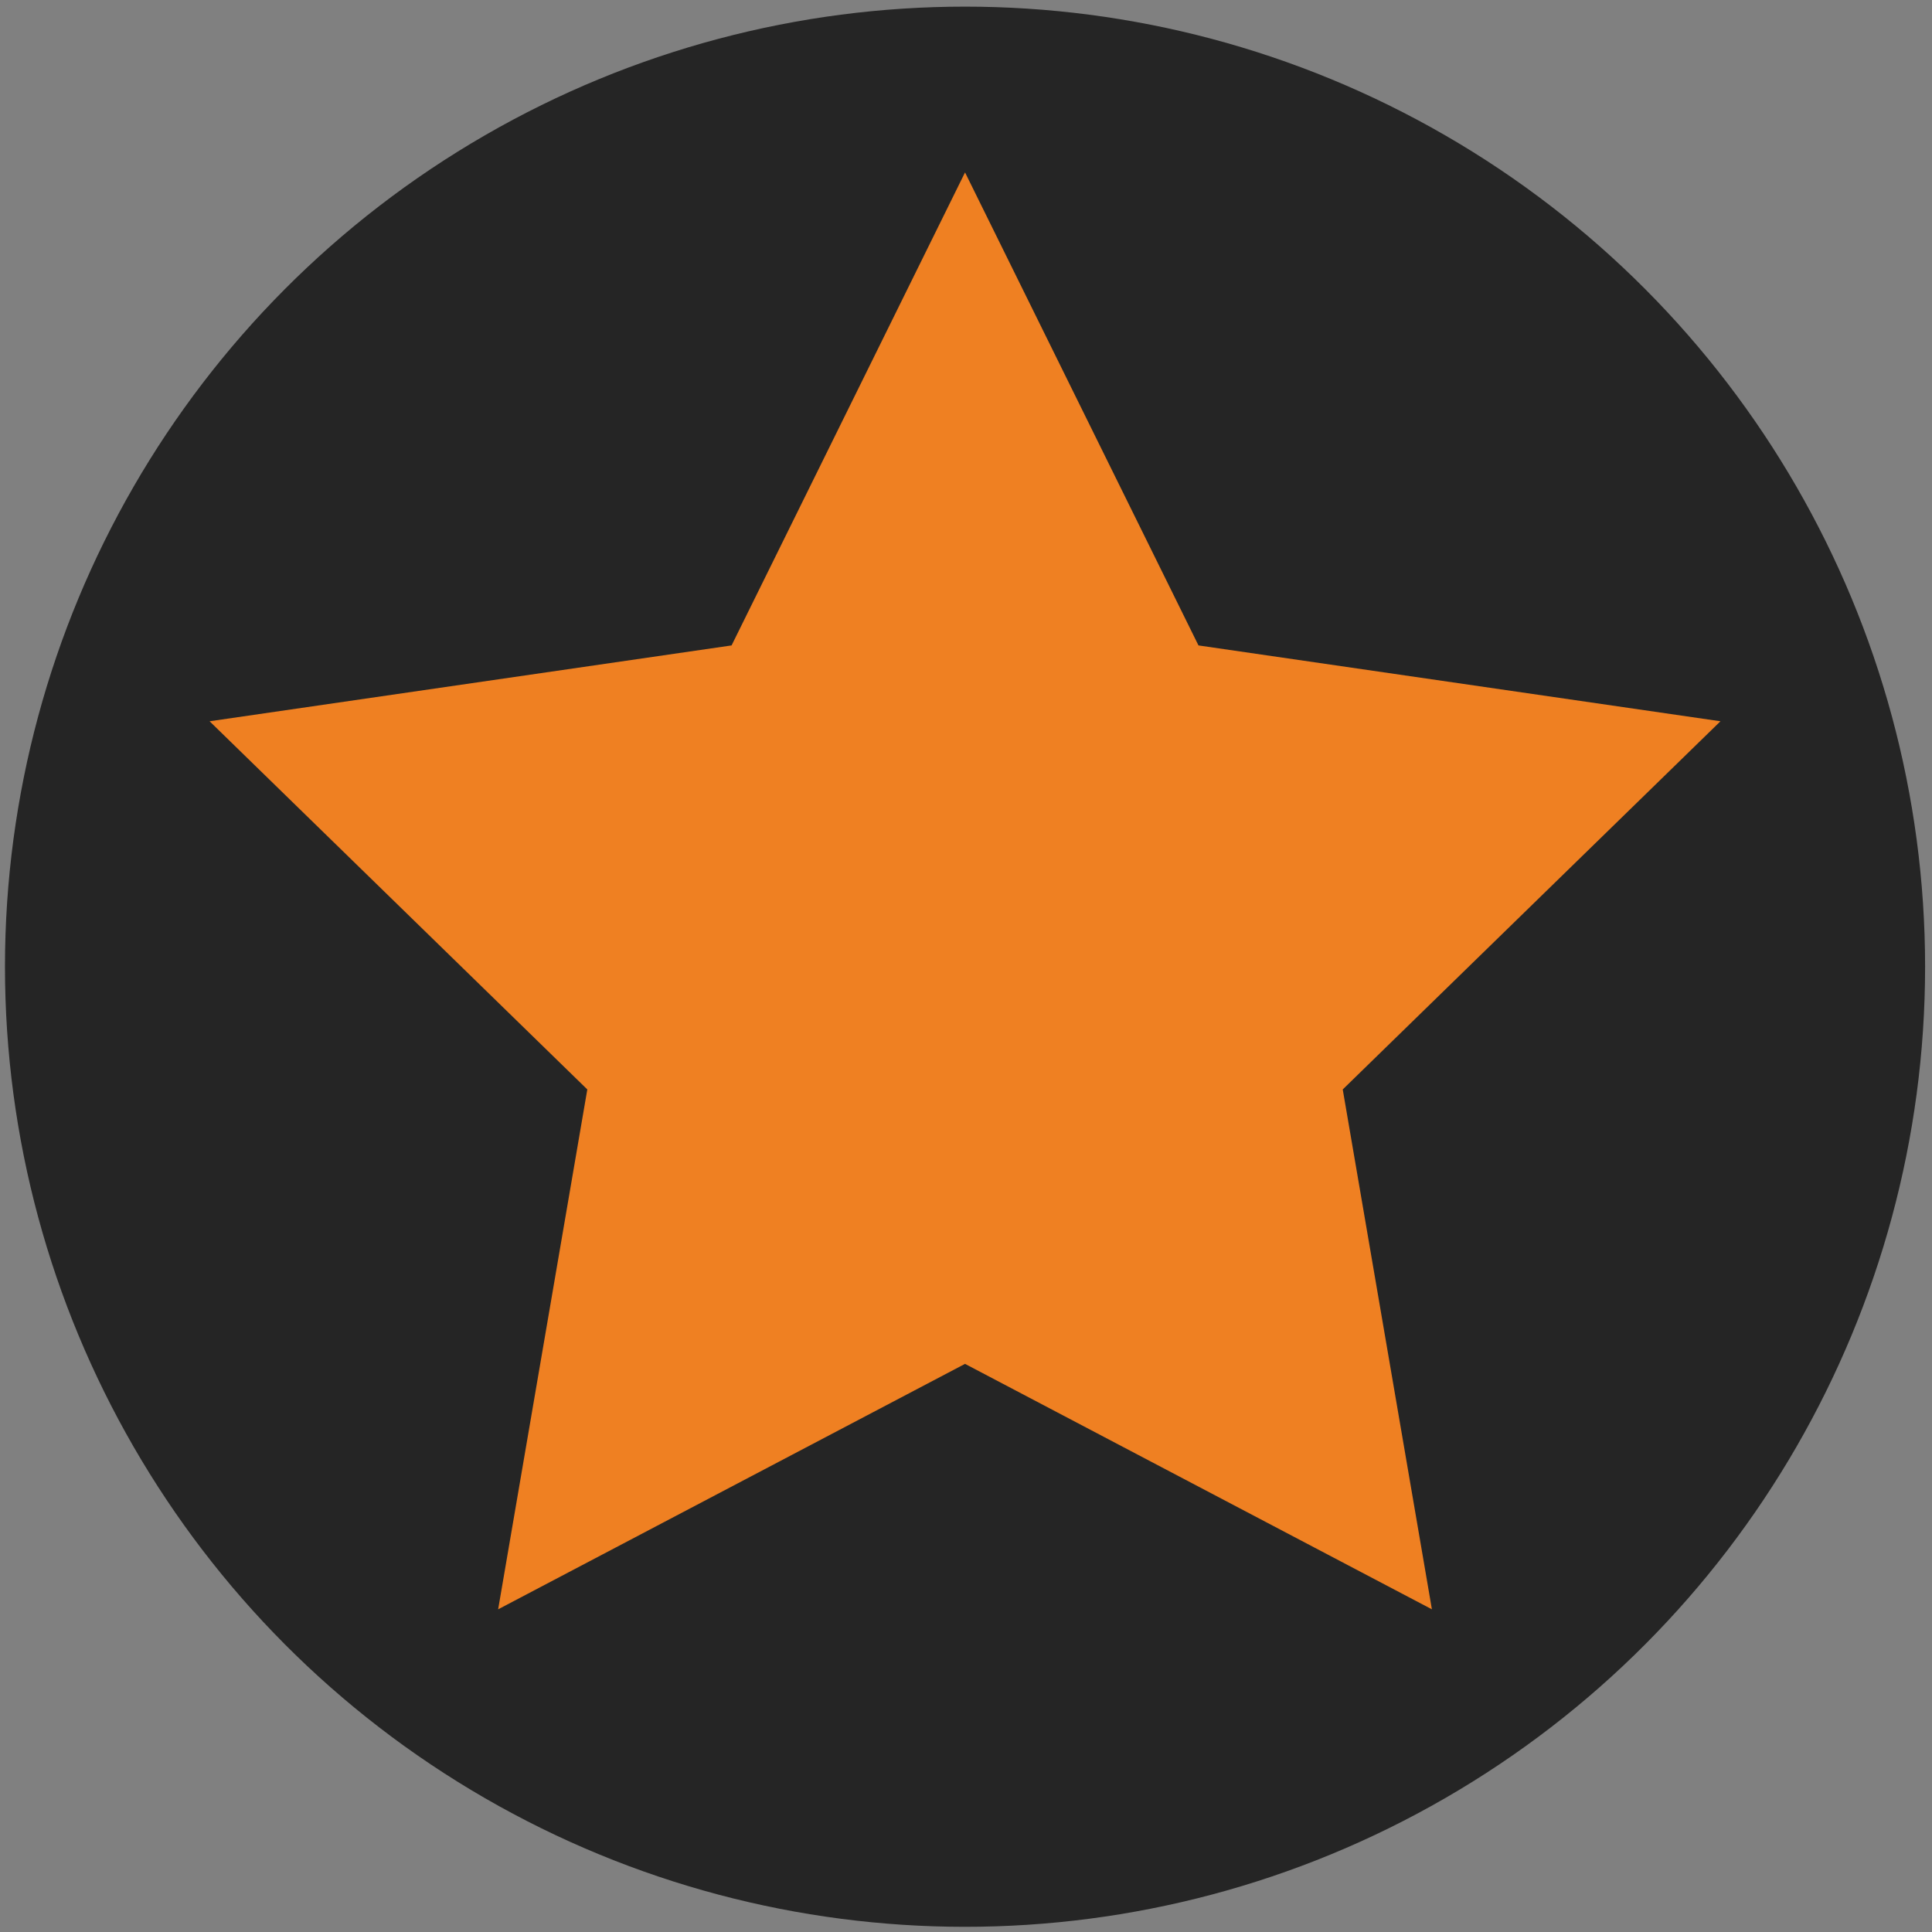 <?xml version="1.0" encoding="UTF-8" standalone="no"?>
<!-- Created with Inkscape (http://www.inkscape.org/) -->

<svg
   xmlns:dc="http://purl.org/dc/elements/1.1/"
   xmlns:cc="http://creativecommons.org/ns#"
   xmlns:rdf="http://www.w3.org/1999/02/22-rdf-syntax-ns#"
   xmlns:svg="http://www.w3.org/2000/svg"
   xmlns="http://www.w3.org/2000/svg"
   xmlns:sodipodi="http://sodipodi.sourceforge.net/DTD/sodipodi-0.dtd"
   xmlns:inkscape="http://www.inkscape.org/namespaces/inkscape"
   width="210mm"
   height="210mm"
   viewBox="0 0 210 210"
   version="1.1"
   id="svg8"
   inkscape:version="0.92.3 (2405546, 2018-03-11)"
   sodipodi:docname="favori.svg">
  <rect x="0" y="0" width="210" height="210" fill="#808080" stroke="none"/>
  <defs
     id="defs2" />
  <sodipodi:namedview
     id="base"
     pagecolor="#ffffff"
     bordercolor="#666666"
     borderopacity="1.0"
     inkscape:pageopacity="0.0"
     inkscape:pageshadow="2"
     inkscape:zoom="0.35"
     inkscape:cx="-50.691884"
     inkscape:cy="486.34124"
     inkscape:document-units="mm"
     inkscape:current-layer="layer1"
     showgrid="false"
     inkscape:snap-smooth-nodes="true"
     inkscape:snap-intersection-paths="true"
     inkscape:snap-midpoints="true"
     inkscape:object-paths="true"
     inkscape:snap-object-midpoints="true"
     inkscape:window-width="1600"
     inkscape:window-height="840"
     inkscape:window-x="0"
     inkscape:window-y="32"
     inkscape:window-maximized="1" />
  <g
     inkscape:label="Calque 1"
     inkscape:groupmode="layer"
     id="layer1"
     transform="translate(0,-87)">
    <ellipse
       style="fill:#252525;fill-opacity:1;stroke:none;stroke-width:14.814;stroke-miterlimit:4;stroke-dasharray:none;stroke-opacity:1"
       id="path819"
       cx="104.895"
       cy="192.079"
       rx="104.355"
       ry="104.358" />
    <path
       sodipodi:type="star"
       style="fill:#c4c4c4;fill-opacity:1;stroke:#ffffff;stroke-width:1.184;stroke-miterlimit:4;stroke-dasharray:none;stroke-opacity:1"
       id="path946"
       sodipodi:sides="5"
       sodipodi:cx="104.89458"
       sodipodi:cy="192.07895"
       sodipodi:r1="41.076954"
       sodipodi:r2="20.538473"
       sodipodi:arg1="0.95198156"
       sodipodi:arg2="1.5803001"
       inkscape:flatsided="false"
       inkscape:rounded="0"
       inkscape:randomized="0"
       d="m 128.722,225.539 -24.023,-12.922 -24.264,12.463 4.866,-26.84 -19.351,-19.225 27.03,-3.666 12.304,-24.345 11.839,24.575 26.956,4.179 -19.713,18.854 z"
       inkscape:transform-center-x="-0.12063684"
       inkscape:transform-center-y="-3.8076011" />
    <path
       sodipodi:type="star"
       style="fill:#ef8022;fill-opacity:1;stroke:none;stroke-width:1.765;stroke-miterlimit:4;stroke-dasharray:none;stroke-opacity:1"
       id="path950"
       sodipodi:sides="5"
       sodipodi:cx="104.89457"
       sodipodi:cy="192.07893"
       sodipodi:r1="86.3368"
       sodipodi:r2="43.1684"
       sodipodi:arg1="-1.5707963"
       sodipodi:arg2="-0.9424778"
       inkscape:flatsided="false"
       inkscape:rounded="0"
       inkscape:randomized="0"
       d="m 104.895,105.742 25.374,51.413 56.737,8.244 -41.056,40.019 9.692,56.508 -50.748,-26.68 -50.748,26.68 9.692,-56.508 -41.056,-40.019 56.737,-8.244 z"
       inkscape:transform-center-x="1.3215065e-06"
       inkscape:transform-center-y="-8.2444319" />
  </g>
</svg>
